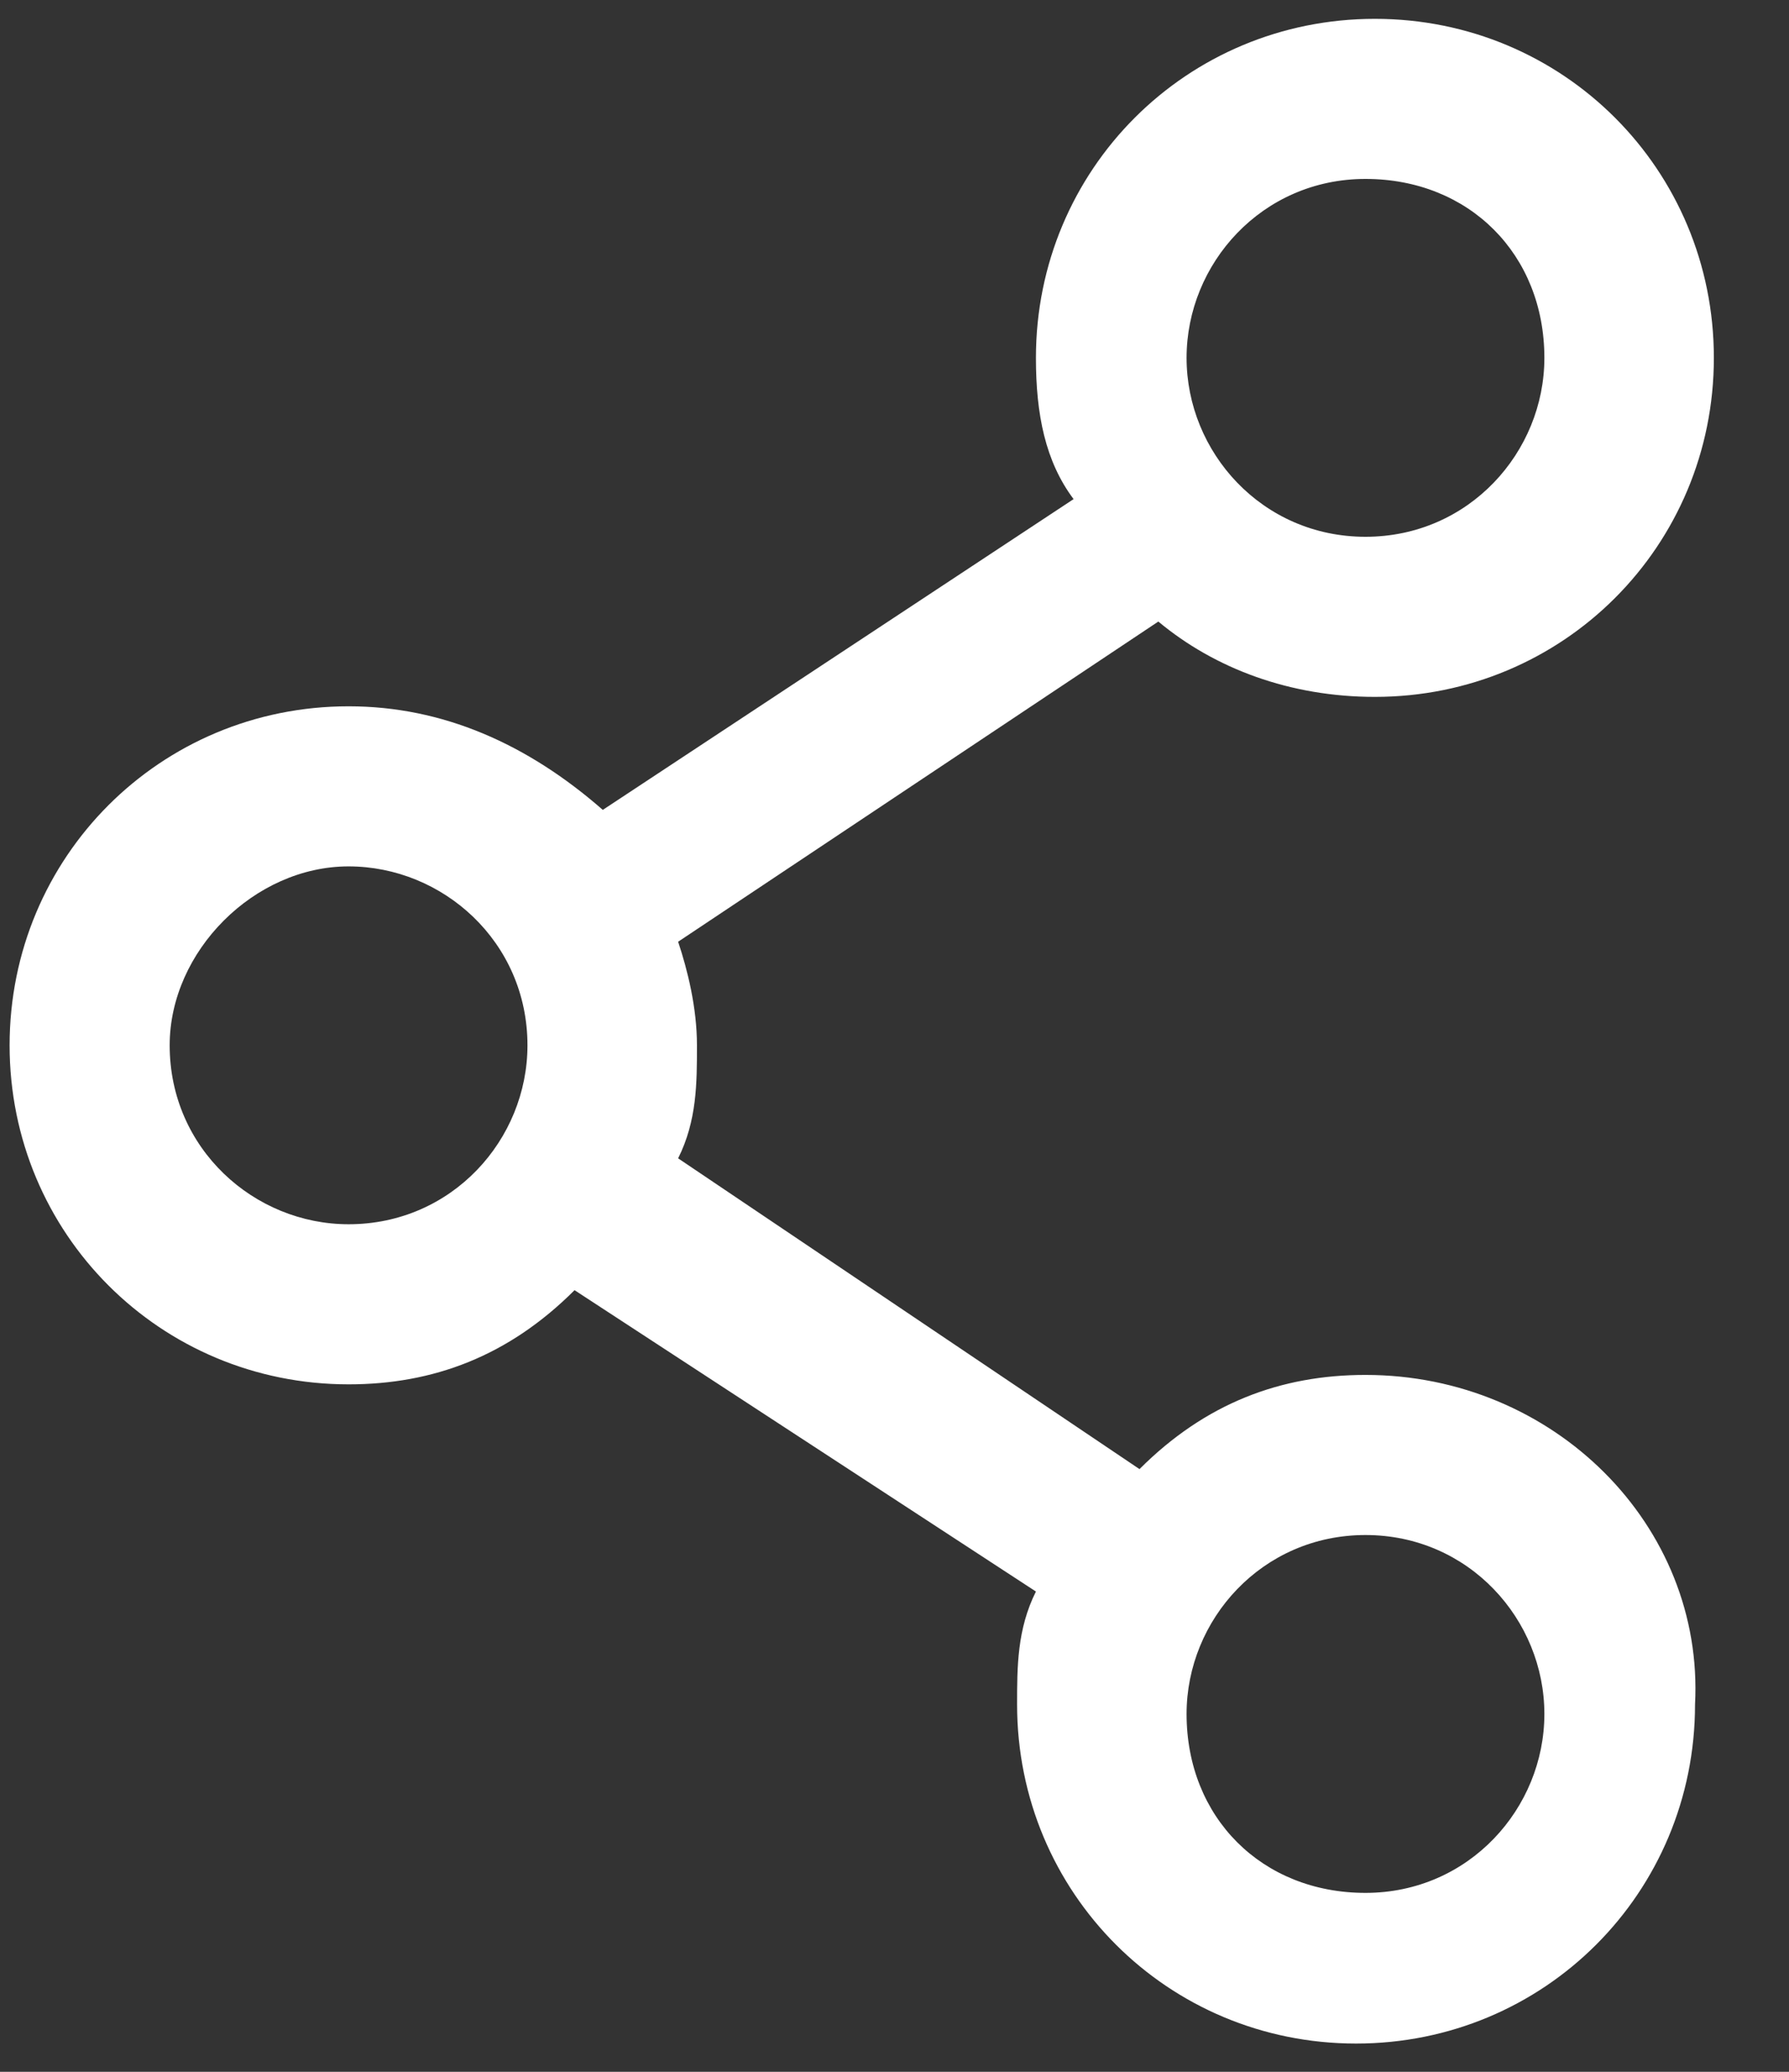 <svg width="19" height="22" viewBox="0 0 19 22" fill="none" xmlns="http://www.w3.org/2000/svg">
<rect x="0" y="0" width="19" height="22" fill="#333333" stroke="none"/>
<path d="M14.502 14.6C13.602 14.6 12.802 14.9 12.102 15.6L7.202 12.3C7.402 11.9 7.402 11.5 7.402 11.1C7.402 10.7 7.302 10.3 7.202 10L12.302 6.6C12.902 7.1 13.702 7.4 14.602 7.4C16.602 7.4 18.202 5.8 18.202 3.8C18.202 1.8 16.602 0.2 14.602 0.2C12.602 0.2 11.002 1.8 11.002 3.8C11.002 4.4 11.102 4.9 11.402 5.3L6.402 8.6C5.602 7.9 4.702 7.5 3.702 7.5C1.702 7.5 0.102 9.1 0.102 11.1C0.102 13.1 1.702 14.7 3.702 14.7C4.602 14.7 5.402 14.4 6.102 13.7L11.002 16.9C10.802 17.3 10.802 17.7 10.802 18.1C10.802 20.1 12.402 21.7 14.402 21.7C16.402 21.7 18.002 20.1 18.002 18.1C18.102 16.2 16.502 14.6 14.502 14.6ZM16.402 18.2C16.402 19.2 15.602 20.1 14.502 20.1C13.402 20.1 12.602 19.3 12.602 18.2C12.602 17.2 13.402 16.3 14.502 16.3C15.602 16.3 16.402 17.2 16.402 18.2ZM12.602 3.8C12.602 2.8 13.402 1.9 14.502 1.9C15.602 1.9 16.402 2.7 16.402 3.8C16.402 4.8 15.602 5.7 14.502 5.7C13.402 5.7 12.602 4.8 12.602 3.8ZM3.702 9.2C4.702 9.2 5.602 10 5.602 11.1C5.602 12.1 4.802 13 3.702 13C2.702 13 1.802 12.2 1.802 11.1C1.802 10.1 2.702 9.2 3.702 9.2Z" fill="white"/>
</svg>
